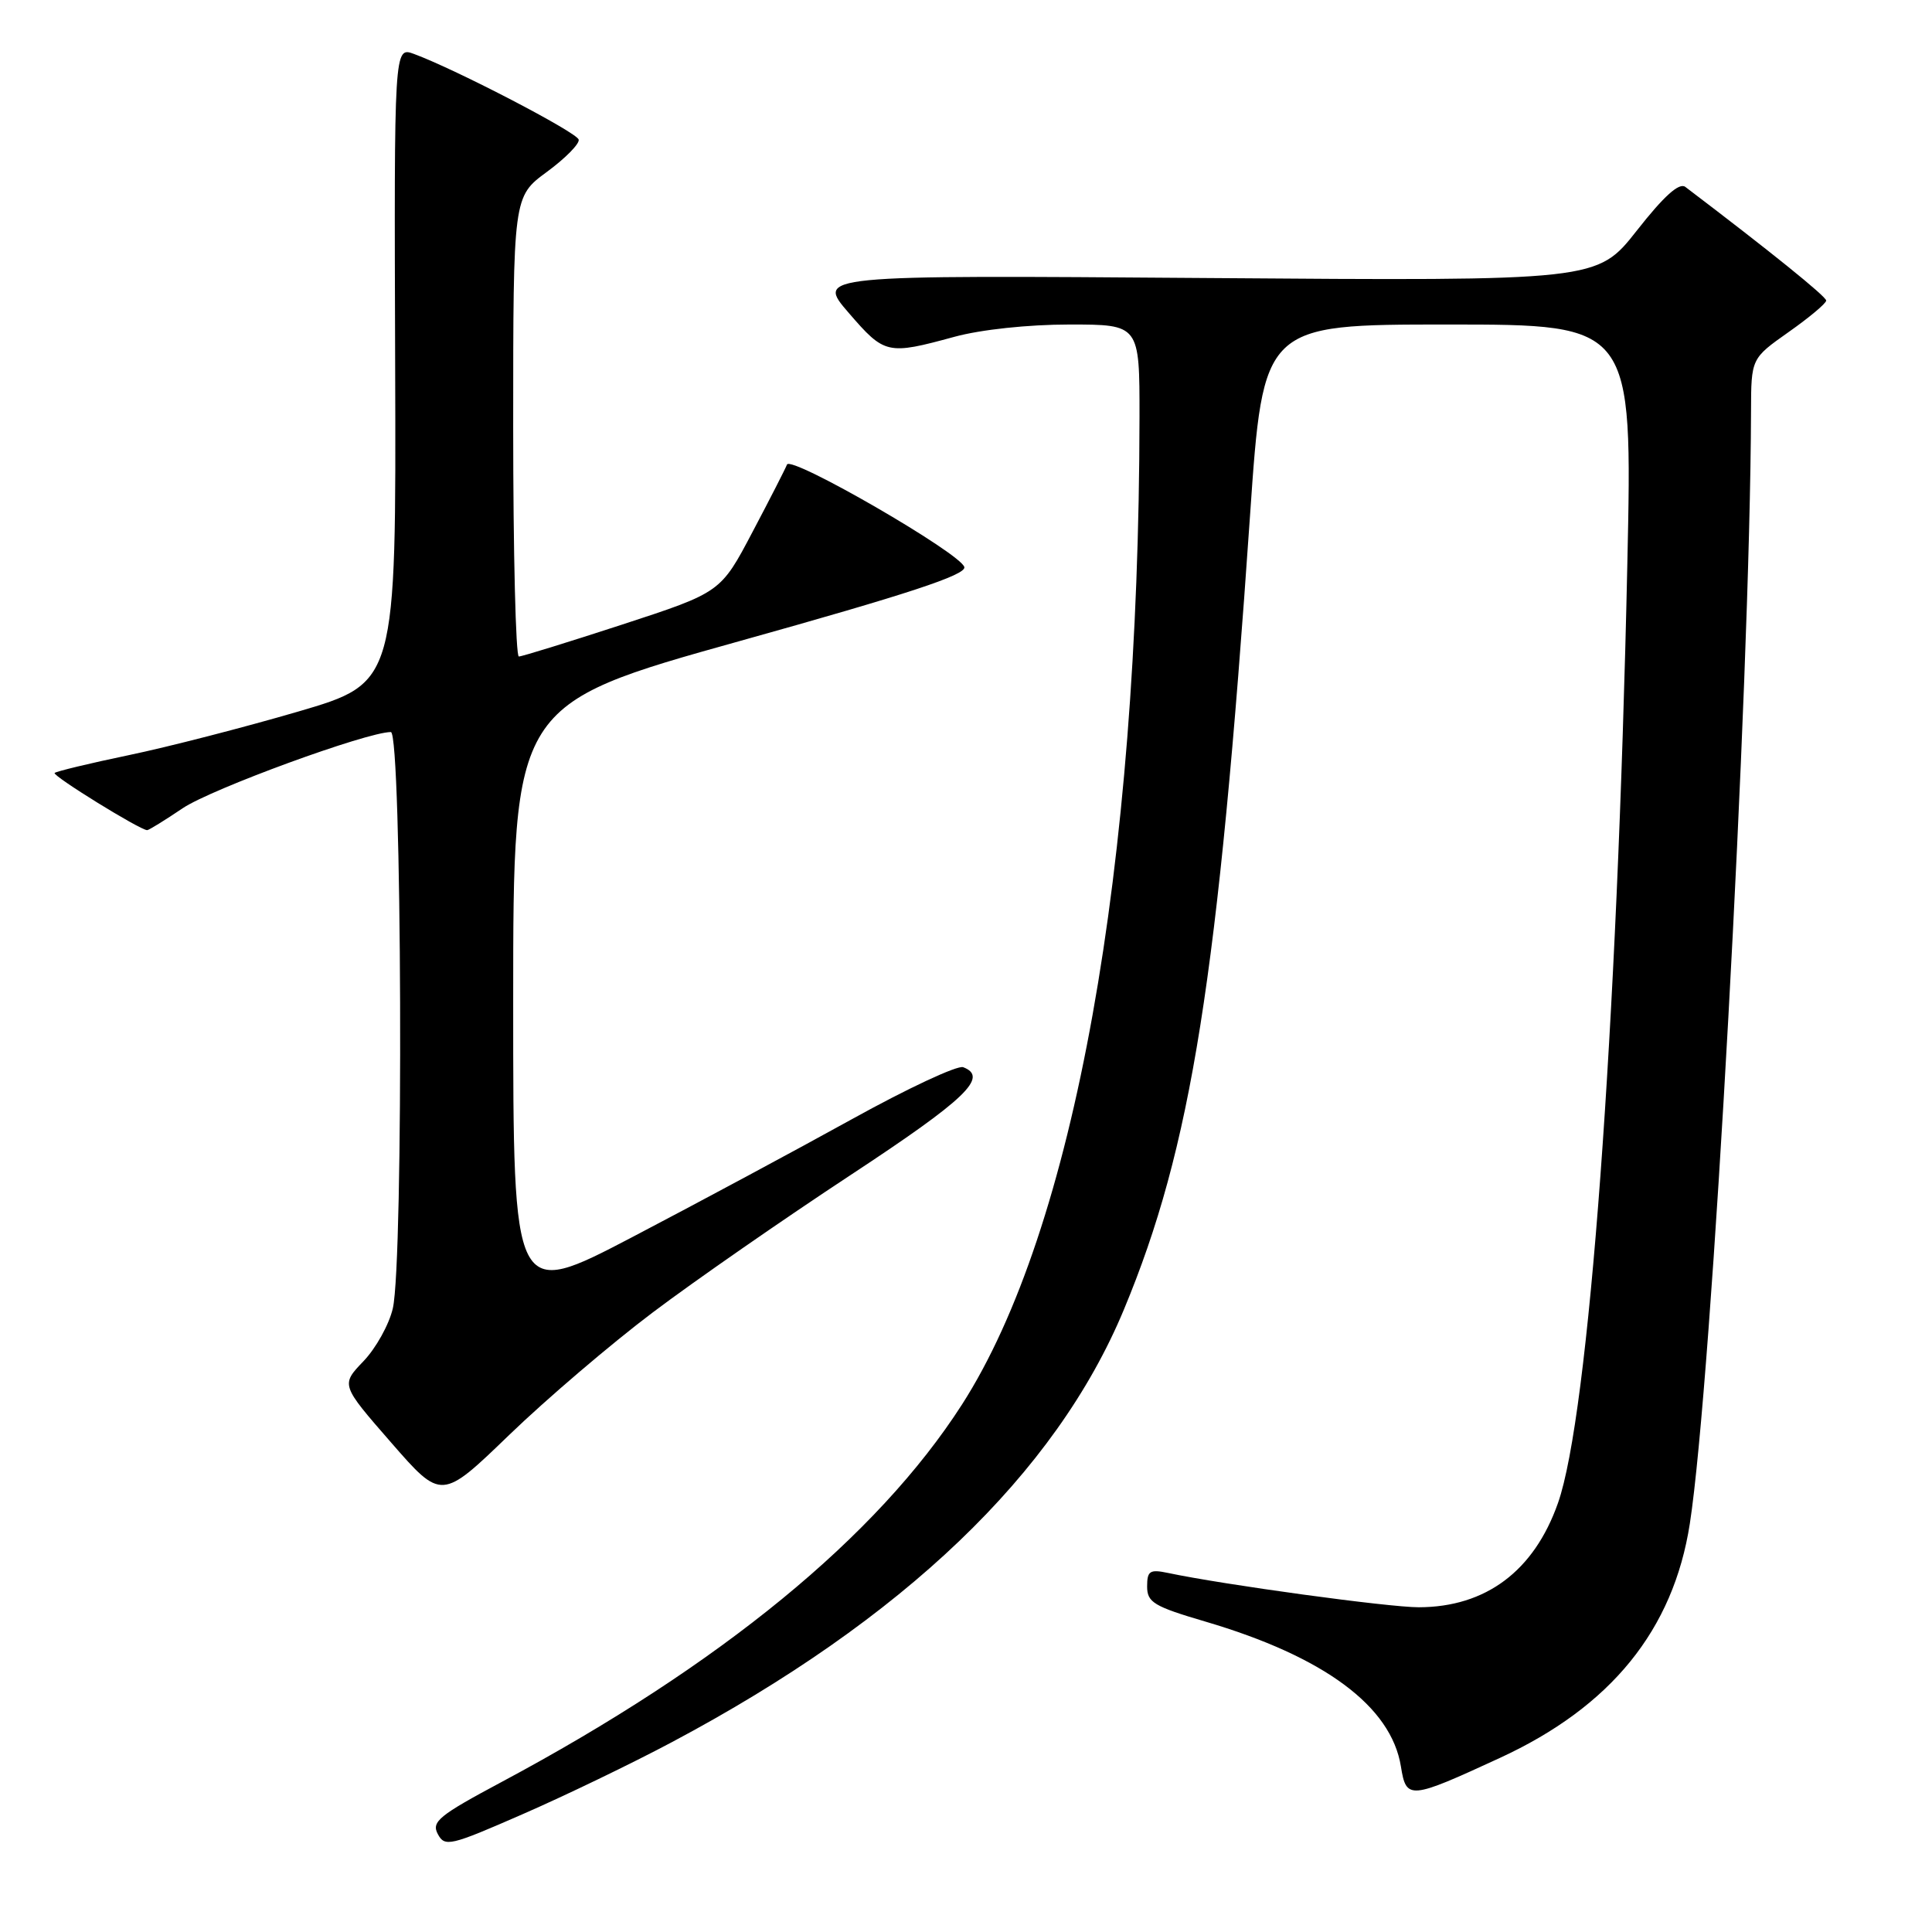 <?xml version="1.0" encoding="UTF-8" standalone="no"?>
<!DOCTYPE svg PUBLIC "-//W3C//DTD SVG 1.1//EN" "http://www.w3.org/Graphics/SVG/1.1/DTD/svg11.dtd" >
<svg xmlns="http://www.w3.org/2000/svg" xmlns:xlink="http://www.w3.org/1999/xlink" version="1.1" viewBox="0 0 256 256">
 <g >
 <path fill="currentColor"
d=" M 89.00 230.86 C 119.70 214.55 139.89 195.23 148.92 173.53 C 157.86 152.06 161.41 129.70 165.64 68.25 C 167.38 43.00 167.38 43.00 191.85 43.00 C 216.32 43.00 216.32 43.00 215.63 74.75 C 214.30 136.43 210.52 187.61 206.44 199.16 C 203.27 208.17 196.88 212.95 188.00 212.97 C 184.02 212.98 162.11 209.98 154.75 208.42 C 152.36 207.92 152.00 208.15 152.00 210.22 C 152.00 212.32 152.89 212.86 159.69 214.86 C 175.46 219.50 184.35 226.09 185.63 234.08 C 186.34 238.50 186.76 238.46 198.73 232.94 C 213.47 226.15 221.72 215.97 223.91 201.90 C 226.83 183.10 231.90 90.97 232.02 54.50 C 232.04 47.50 232.04 47.50 237.00 44.00 C 239.73 42.08 241.97 40.20 241.98 39.83 C 242.00 39.30 234.51 33.26 223.32 24.77 C 222.51 24.15 220.49 25.96 216.89 30.55 C 211.63 37.23 211.63 37.23 159.88 36.84 C 108.13 36.45 108.13 36.45 112.47 41.47 C 117.22 46.97 117.58 47.05 126.46 44.63 C 129.97 43.67 136.24 43.00 141.71 43.00 C 151.00 43.00 151.00 43.00 150.99 55.25 C 150.92 115.15 142.32 162.98 127.46 186.12 C 116.22 203.62 95.48 220.62 66.43 236.14 C 58.16 240.56 57.14 241.39 58.01 243.02 C 58.94 244.76 59.63 244.60 69.25 240.39 C 74.89 237.93 83.78 233.64 89.00 230.86 Z  M 86.50 173.90 C 92.00 169.75 103.81 161.55 112.75 155.67 C 128.00 145.63 131.04 142.72 127.63 141.41 C 126.88 141.12 120.25 144.22 112.88 148.30 C 105.52 152.37 92.41 159.41 83.75 163.94 C 68.00 172.17 68.00 172.17 68.00 132.75 C 68.00 93.33 68.00 93.33 98.03 84.94 C 120.27 78.73 127.99 76.19 127.78 75.15 C 127.43 73.39 104.75 60.28 104.28 61.56 C 104.08 62.08 102.03 66.10 99.71 70.49 C 95.50 78.49 95.50 78.49 82.50 82.74 C 75.35 85.07 69.16 86.99 68.75 86.99 C 68.34 87.00 68.00 73.29 68.00 56.53 C 68.00 26.06 68.00 26.06 72.46 22.78 C 74.91 20.98 76.81 19.05 76.68 18.50 C 76.46 17.54 60.39 9.19 54.86 7.15 C 52.22 6.18 52.22 6.18 52.36 48.33 C 52.50 90.48 52.50 90.48 39.50 94.29 C 32.35 96.38 22.26 98.98 17.07 100.06 C 11.88 101.14 7.46 102.21 7.24 102.42 C 6.89 102.78 18.57 110.00 19.50 110.00 C 19.72 110.00 21.83 108.70 24.20 107.10 C 27.99 104.54 48.60 97.00 51.79 97.00 C 53.26 97.00 53.50 167.14 52.05 173.37 C 51.56 175.50 49.81 178.65 48.16 180.37 C 45.16 183.50 45.16 183.50 51.83 191.15 C 58.50 198.80 58.50 198.80 67.50 190.11 C 72.45 185.34 81.00 178.04 86.50 173.90 Z "/>
</g>
</svg>
